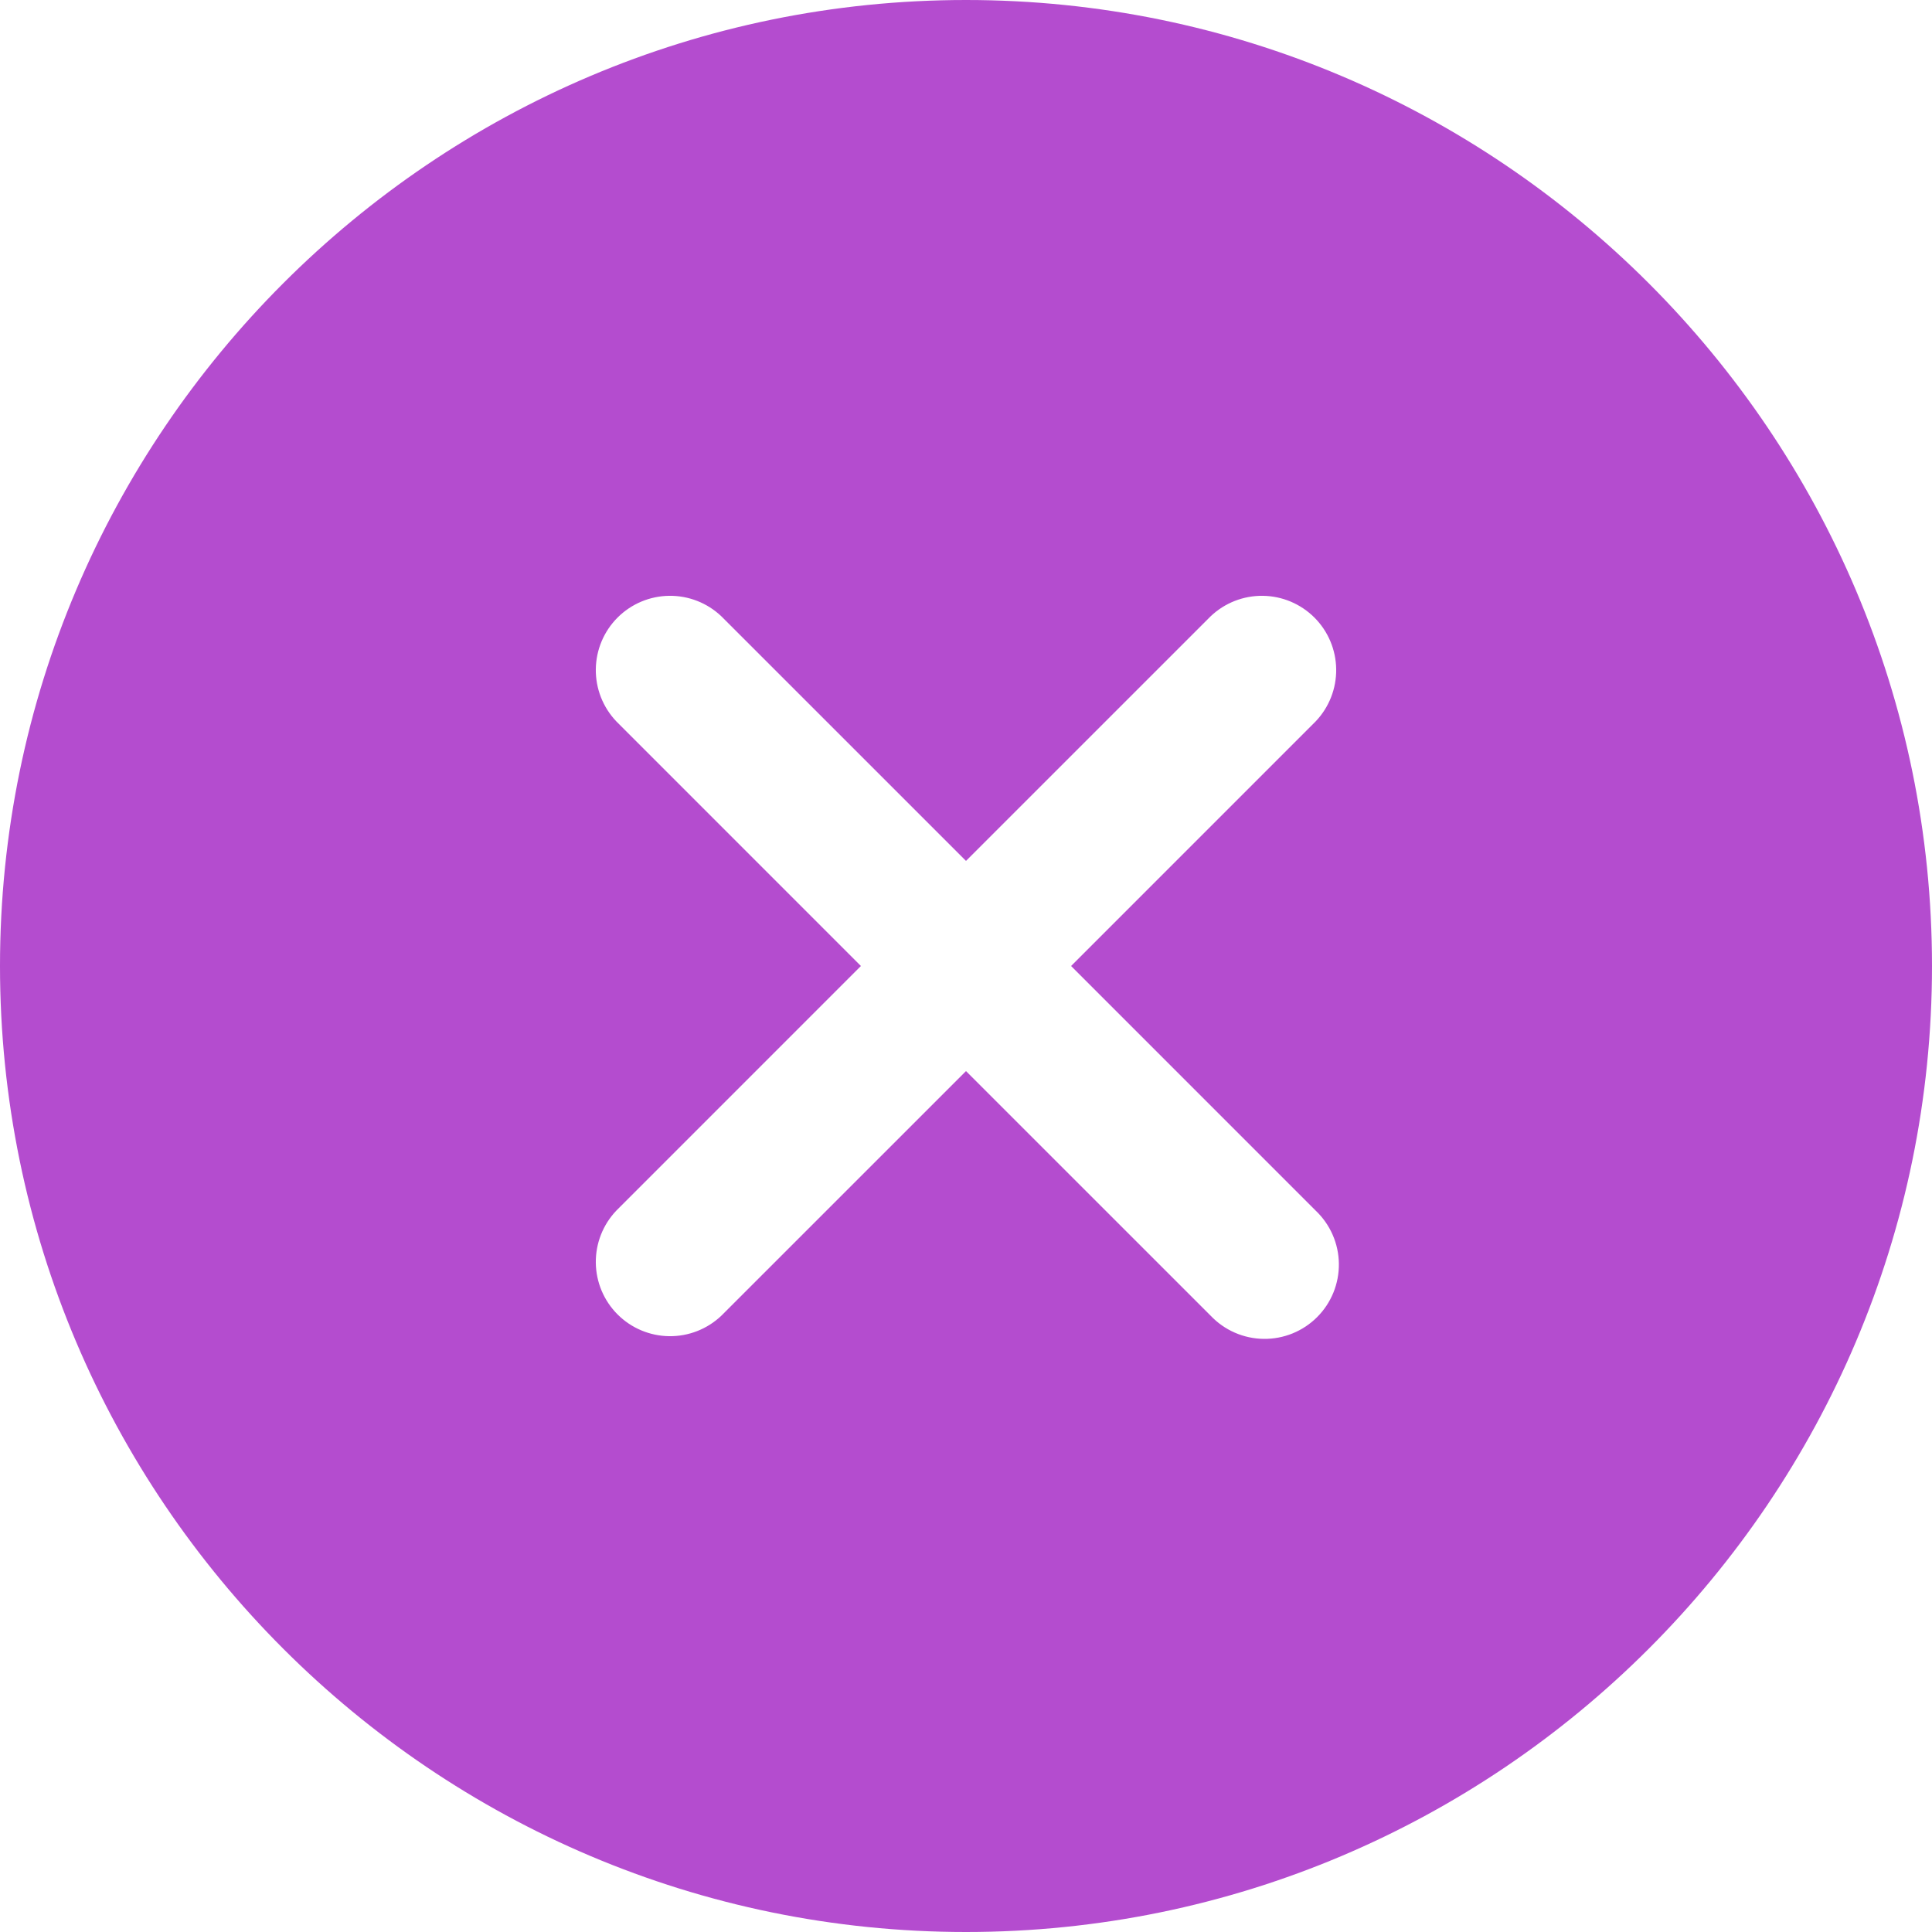 <svg width="416" height="416" viewBox="0 0 416 416" fill="none" xmlns="http://www.w3.org/2000/svg">
<path d="M208 0C93.31 0 0 93.31 0 208C0 322.69 93.31 416 208 416C322.69 416 416 322.69 416 208C416 93.31 322.69 0 208 0ZM283.31 260.69C284.858 262.161 286.096 263.927 286.951 265.884C287.806 267.841 288.261 269.949 288.288 272.085C288.316 274.22 287.915 276.34 287.111 278.318C286.306 280.296 285.113 282.093 283.603 283.603C282.093 285.113 280.296 286.306 278.318 287.111C276.34 287.915 274.22 288.316 272.085 288.288C269.949 288.261 267.841 287.806 265.884 286.951C263.927 286.096 262.161 284.858 260.69 283.31L208 230.63L155.31 283.31C152.285 286.184 148.257 287.762 144.085 287.709C139.913 287.656 135.926 285.974 132.976 283.024C130.026 280.074 128.344 276.087 128.291 271.915C128.238 267.743 129.816 263.715 132.69 260.69L185.37 208L132.69 155.31C129.816 152.285 128.238 148.257 128.291 144.085C128.344 139.913 130.026 135.926 132.976 132.976C135.926 130.026 139.913 128.344 144.085 128.291C148.257 128.238 152.285 129.816 155.31 132.69L208 185.37L260.69 132.69C263.715 129.816 267.743 128.238 271.915 128.291C276.087 128.344 280.074 130.026 283.024 132.976C285.974 135.926 287.656 139.913 287.709 144.085C287.762 148.257 286.184 152.285 283.31 155.31L230.63 208L283.31 260.69Z" fill="#B44CCF"/>
</svg>

